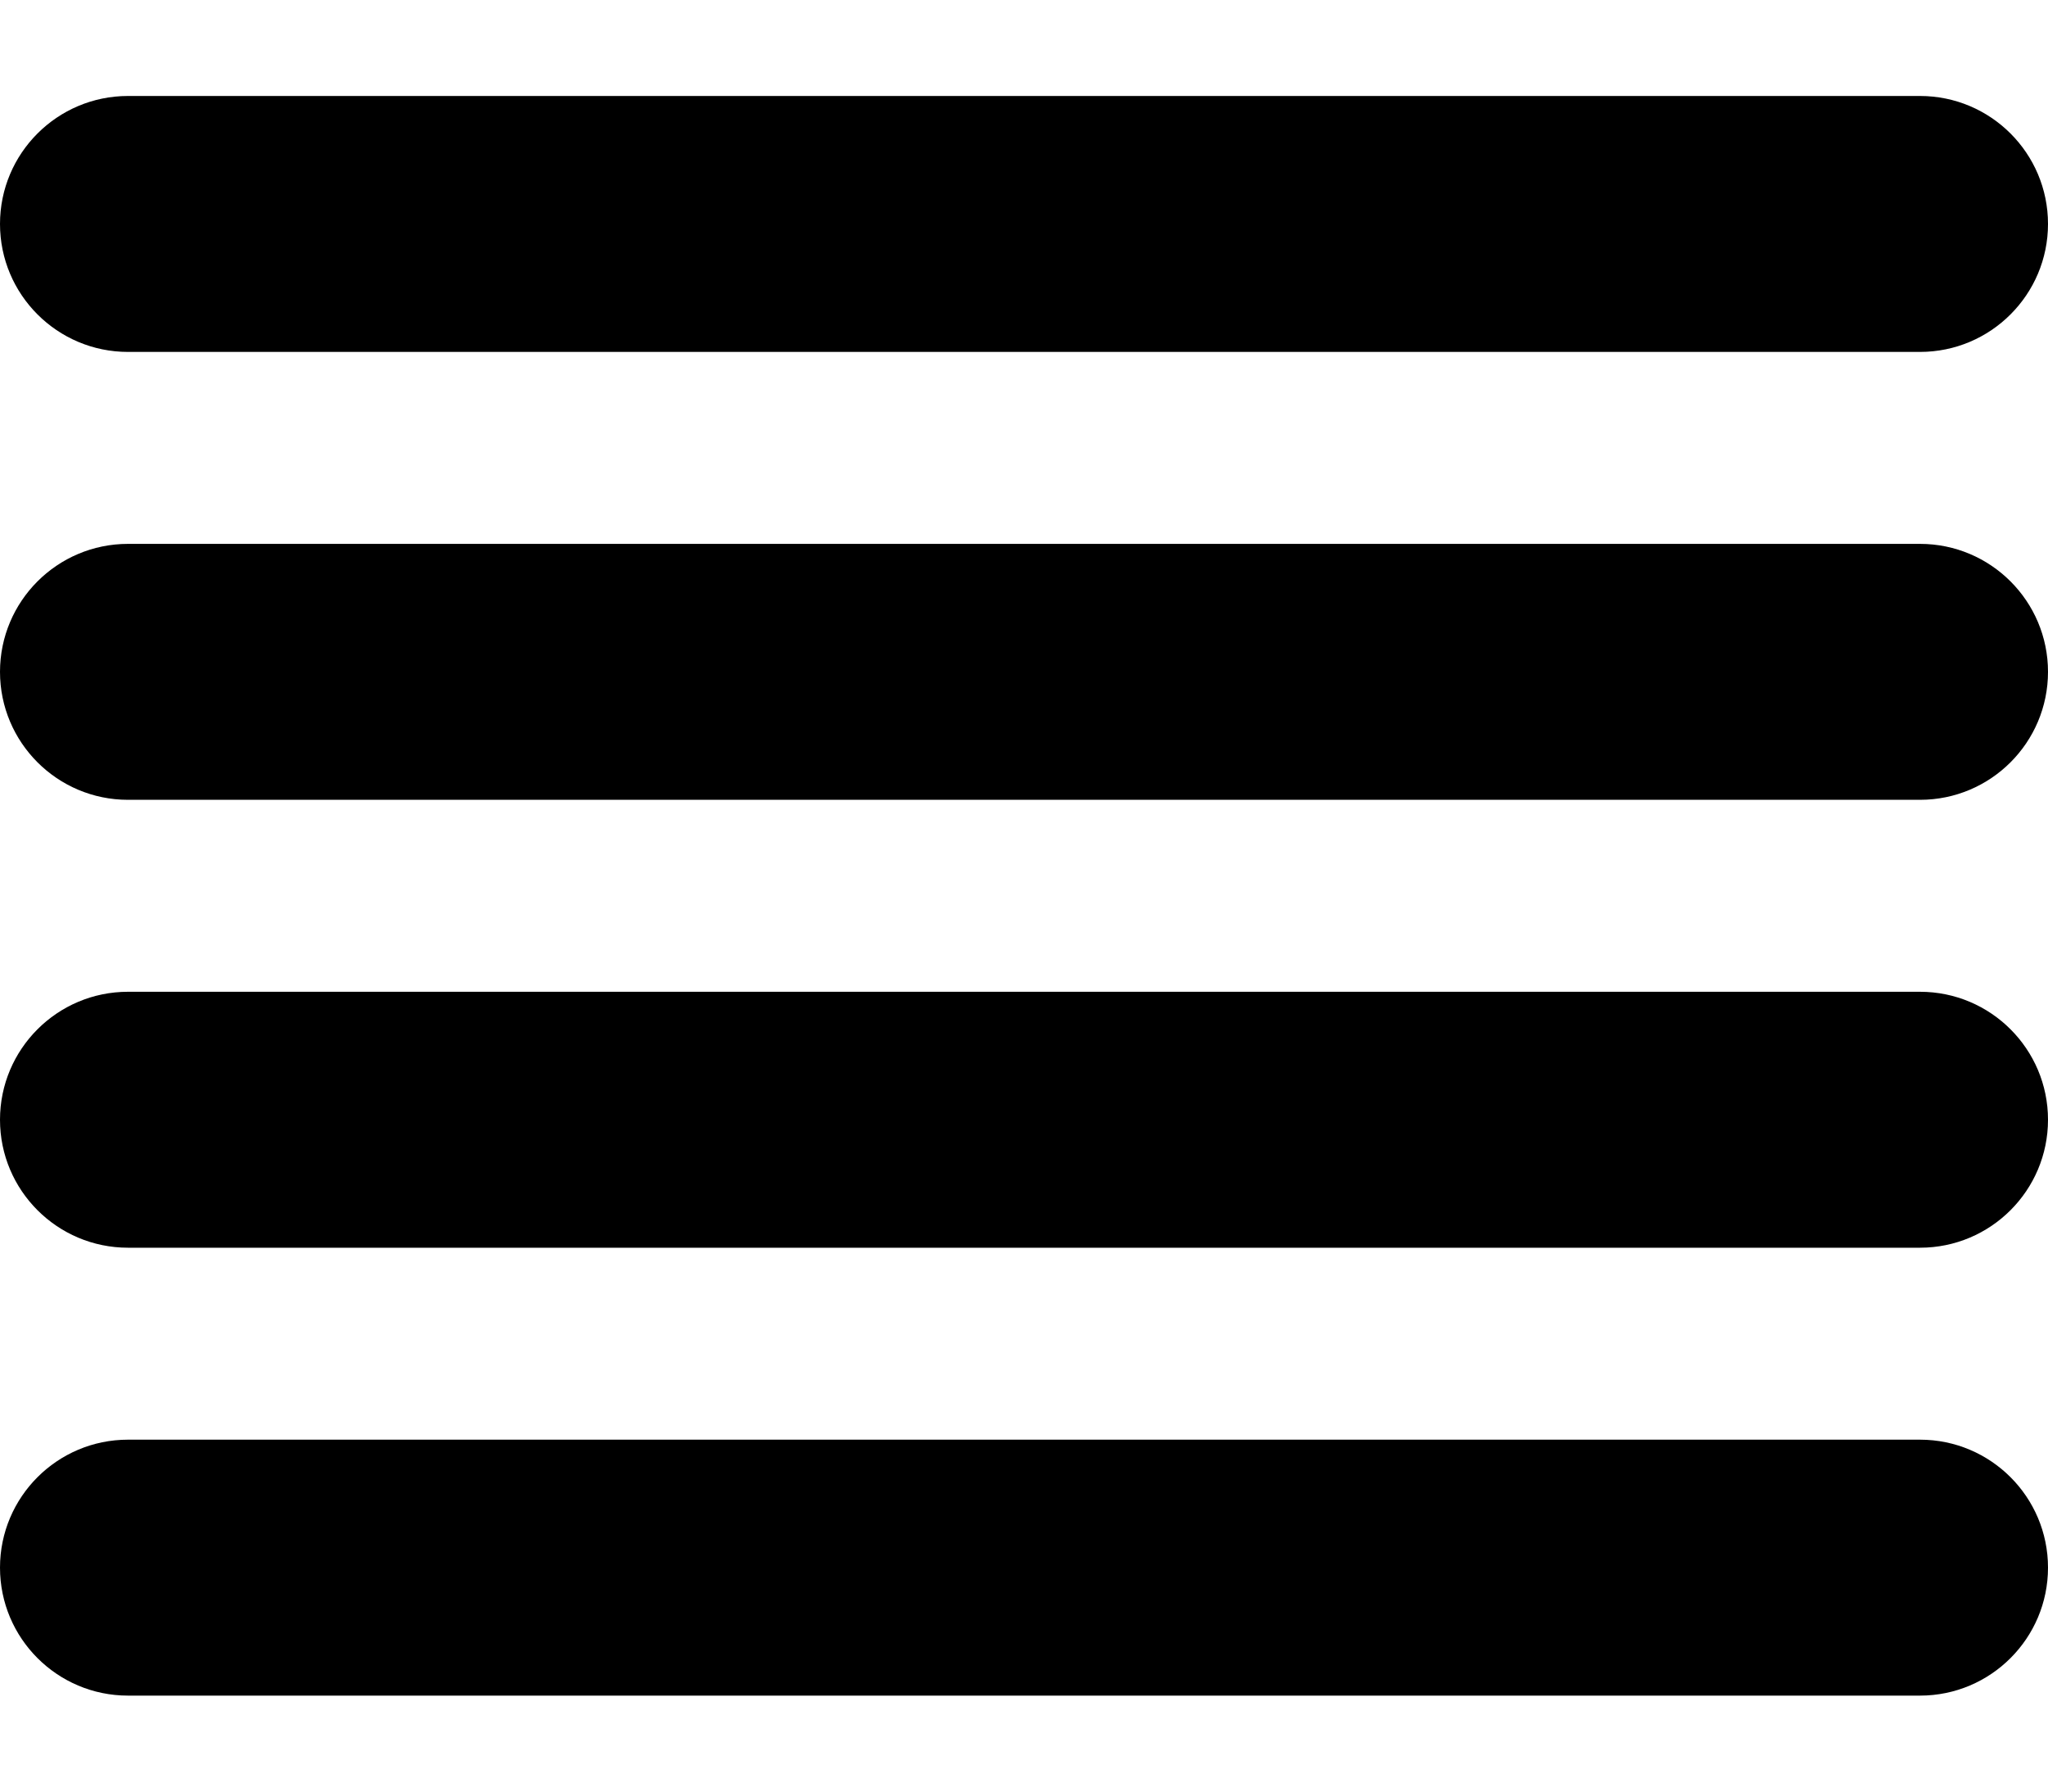 <svg width="16" height="14" viewBox="0 0 16 14" fill="none" xmlns="http://www.w3.org/2000/svg">
<path fill-rule="evenodd" clip-rule="evenodd" d="M1 0.75C0.448 0.75 0 1.198 0 1.75C0 2.302 0.448 2.75 1 2.75H15C15.552 2.75 16 2.302 16 1.75C16 1.198 15.552 0.75 15 0.75H1ZM1 11.25C0.448 11.25 0 11.698 0 12.25C0 12.802 0.448 13.25 1 13.25H15C15.552 13.25 16 12.802 16 12.25C16 11.698 15.552 11.25 15 11.25H1ZM0 5.25C0 4.698 0.448 4.25 1 4.25H15C15.552 4.25 16 4.698 16 5.25C16 5.802 15.552 6.25 15 6.25H1C0.448 6.25 0 5.802 0 5.25ZM1 7.75C0.448 7.75 0 8.198 0 8.75C0 9.302 0.448 9.75 1 9.75H15C15.552 9.75 16 9.302 16 8.75C16 8.198 15.552 7.75 15 7.75H1Z" fill="currentColor"/>
</svg>
